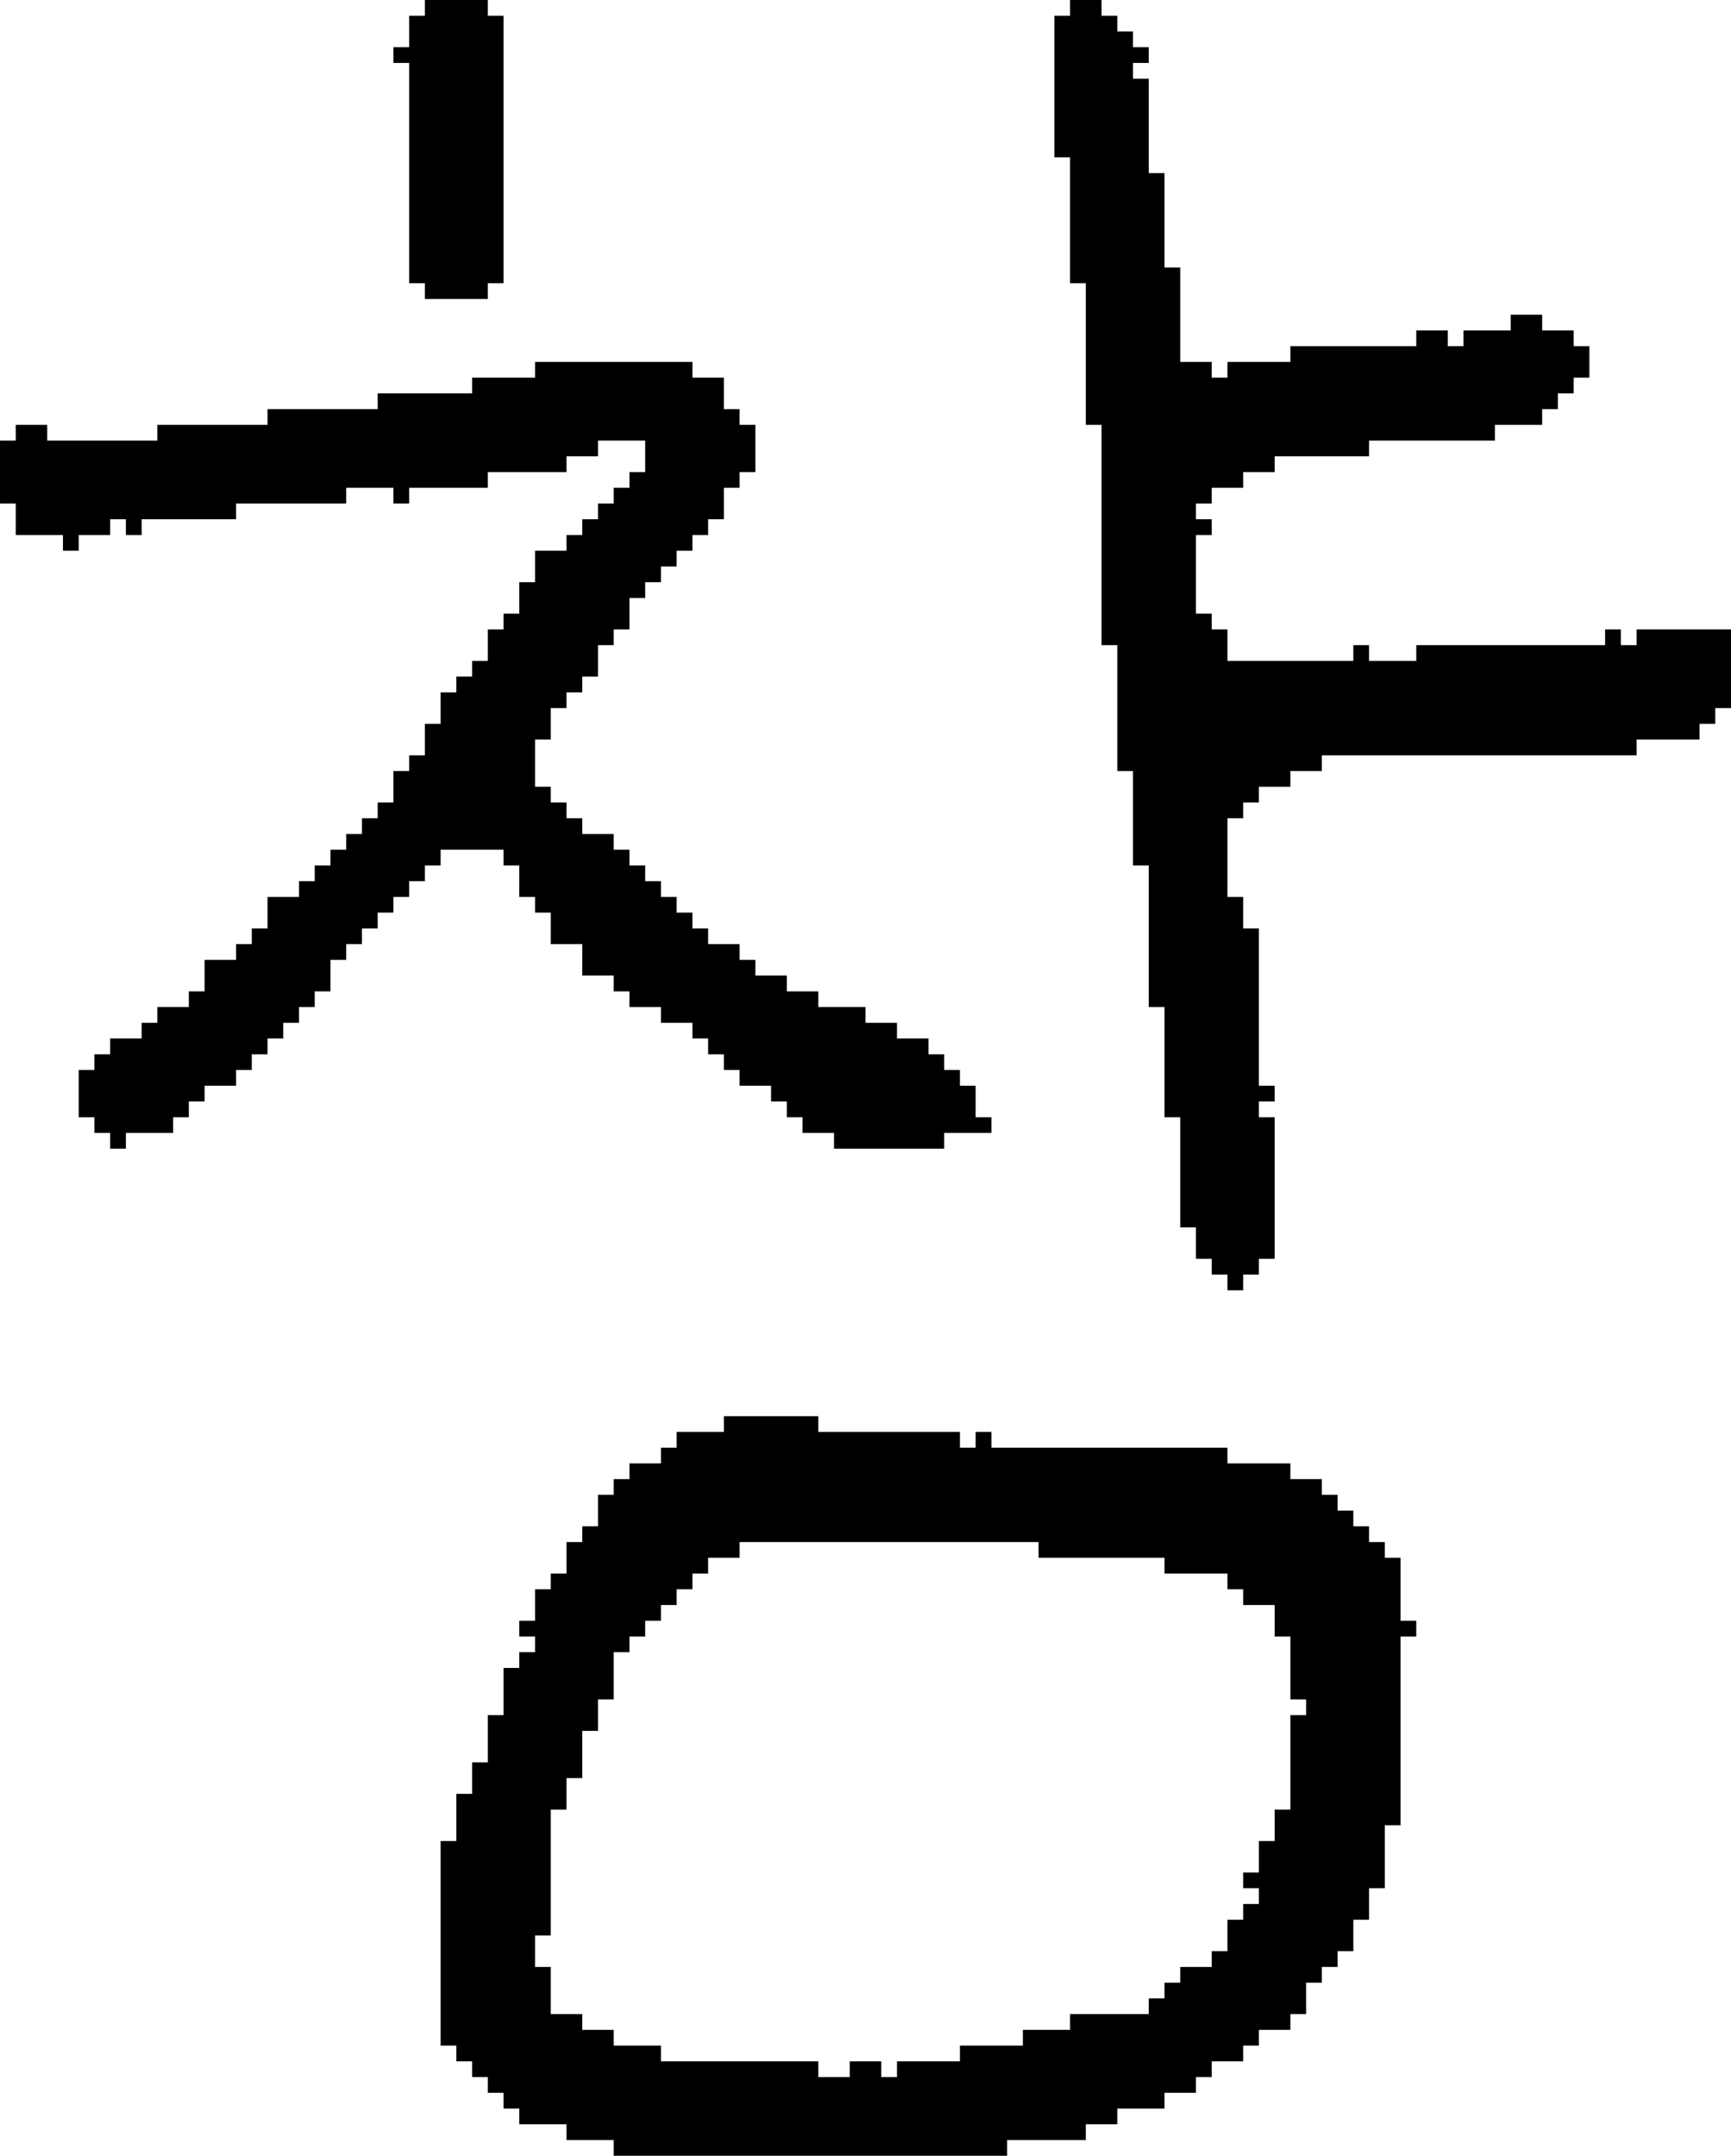 <?xml version="1.0" encoding="UTF-8" standalone="no"?>
<!DOCTYPE svg PUBLIC "-//W3C//DTD SVG 1.1//EN" 
  "http://www.w3.org/Graphics/SVG/1.1/DTD/svg11.dtd">
<svg width="110" height="137"
     xmlns="http://www.w3.org/2000/svg" version="1.1">
 <path d="  M 49,70  L 50,70  L 50,71  L 51,71  L 51,72  L 53,72  L 53,73  L 60,73  L 60,72  L 63,72  L 63,71  L 62,71  L 62,69  L 61,69  L 61,68  L 60,68  L 60,67  L 59,67  L 59,66  L 57,66  L 57,65  L 55,65  L 55,64  L 52,64  L 52,63  L 50,63  L 50,62  L 48,62  L 48,61  L 47,61  L 47,60  L 45,60  L 45,59  L 44,59  L 44,58  L 43,58  L 43,57  L 42,57  L 42,56  L 41,56  L 41,55  L 40,55  L 40,54  L 39,54  L 39,53  L 37,53  L 37,52  L 36,52  L 36,51  L 35,51  L 35,50  L 34,50  L 34,47  L 35,47  L 35,45  L 36,45  L 36,44  L 37,44  L 37,43  L 38,43  L 38,41  L 39,41  L 39,40  L 40,40  L 40,38  L 41,38  L 41,37  L 42,37  L 42,36  L 43,36  L 43,35  L 44,35  L 44,34  L 45,34  L 45,33  L 46,33  L 46,31  L 47,31  L 47,30  L 48,30  L 48,27  L 47,27  L 47,26  L 46,26  L 46,24  L 44,24  L 44,23  L 34,23  L 34,24  L 30,24  L 30,25  L 24,25  L 24,26  L 17,26  L 17,27  L 10,27  L 10,28  L 3,28  L 3,27  L 1,27  L 1,28  L 0,28  L 0,32  L 1,32  L 1,34  L 4,34  L 4,35  L 5,35  L 5,34  L 7,34  L 7,33  L 8,33  L 8,34  L 9,34  L 9,33  L 15,33  L 15,32  L 22,32  L 22,31  L 25,31  L 25,32  L 26,32  L 26,31  L 31,31  L 31,30  L 36,30  L 36,29  L 38,29  L 38,28  L 41,28  L 41,30  L 40,30  L 40,31  L 39,31  L 39,32  L 38,32  L 38,33  L 37,33  L 37,34  L 36,34  L 36,35  L 34,35  L 34,37  L 33,37  L 33,39  L 32,39  L 32,40  L 31,40  L 31,42  L 30,42  L 30,43  L 29,43  L 29,44  L 28,44  L 28,46  L 27,46  L 27,48  L 26,48  L 26,49  L 25,49  L 25,51  L 24,51  L 24,52  L 23,52  L 23,53  L 22,53  L 22,54  L 21,54  L 21,55  L 20,55  L 20,56  L 19,56  L 19,57  L 17,57  L 17,59  L 16,59  L 16,60  L 15,60  L 15,61  L 13,61  L 13,63  L 12,63  L 12,64  L 10,64  L 10,65  L 9,65  L 9,66  L 7,66  L 7,67  L 6,67  L 6,68  L 5,68  L 5,71  L 6,71  L 6,72  L 7,72  L 7,73  L 8,73  L 8,72  L 11,72  L 11,71  L 12,71  L 12,70  L 13,70  L 13,69  L 15,69  L 15,68  L 16,68  L 16,67  L 17,67  L 17,66  L 18,66  L 18,65  L 19,65  L 19,64  L 20,64  L 20,63  L 21,63  L 21,61  L 22,61  L 22,60  L 23,60  L 23,59  L 24,59  L 24,58  L 25,58  L 25,57  L 26,57  L 26,56  L 27,56  L 27,55  L 28,55  L 28,54  L 32,54  L 32,55  L 33,55  L 33,57  L 34,57  L 34,58  L 35,58  L 35,60  L 37,60  L 37,62  L 39,62  L 39,63  L 40,63  L 40,64  L 42,64  L 42,65  L 44,65  L 44,66  L 45,66  L 45,67  L 46,67  L 46,68  L 47,68  L 47,69  L 49,69  Z  " style="fill:rgb(0, 0, 0); fill-opacity:1.000; stroke:none;" />
 <path d="  M 26,3  L 25,3  L 25,4  L 26,4  L 26,18  L 27,18  L 27,19  L 31,19  L 31,18  L 32,18  L 32,1  L 31,1  L 31,0  L 27,0  L 27,1  L 26,1  Z  " style="fill:rgb(0, 0, 0); fill-opacity:1.000; stroke:none;" />
 <path d="  M 74,99  L 74,100  L 78,100  L 78,101  L 79,101  L 79,102  L 81,102  L 81,104  L 82,104  L 82,108  L 83,108  L 83,109  L 82,109  L 82,115  L 81,115  L 81,117  L 80,117  L 80,119  L 79,119  L 79,120  L 80,120  L 80,121  L 79,121  L 79,122  L 78,122  L 78,124  L 77,124  L 77,125  L 75,125  L 75,126  L 74,126  L 74,127  L 73,127  L 73,128  L 68,128  L 68,129  L 65,129  L 65,130  L 61,130  L 61,131  L 57,131  L 57,132  L 56,132  L 56,131  L 54,131  L 54,132  L 52,132  L 52,131  L 42,131  L 42,130  L 39,130  L 39,129  L 37,129  L 37,128  L 35,128  L 35,125  L 34,125  L 34,123  L 35,123  L 35,115  L 36,115  L 36,113  L 37,113  L 37,110  L 38,110  L 38,108  L 39,108  L 39,105  L 40,105  L 40,104  L 41,104  L 41,103  L 42,103  L 42,102  L 43,102  L 43,101  L 44,101  L 44,100  L 45,100  L 45,99  L 47,99  L 47,98  L 66,98  L 66,99  Z  M 52,91  L 52,90  L 46,90  L 46,91  L 43,91  L 43,92  L 42,92  L 42,93  L 40,93  L 40,94  L 39,94  L 39,95  L 38,95  L 38,97  L 37,97  L 37,98  L 36,98  L 36,100  L 35,100  L 35,101  L 34,101  L 34,103  L 33,103  L 33,104  L 34,104  L 34,105  L 33,105  L 33,106  L 32,106  L 32,109  L 31,109  L 31,112  L 30,112  L 30,114  L 29,114  L 29,117  L 28,117  L 28,130  L 29,130  L 29,131  L 30,131  L 30,132  L 31,132  L 31,133  L 32,133  L 32,134  L 33,134  L 33,135  L 36,135  L 36,136  L 39,136  L 39,137  L 64,137  L 64,136  L 69,136  L 69,135  L 71,135  L 71,134  L 74,134  L 74,133  L 76,133  L 76,132  L 77,132  L 77,131  L 79,131  L 79,130  L 80,130  L 80,129  L 82,129  L 82,128  L 83,128  L 83,126  L 84,126  L 84,125  L 85,125  L 85,124  L 86,124  L 86,122  L 87,122  L 87,120  L 88,120  L 88,116  L 89,116  L 89,104  L 90,104  L 90,103  L 89,103  L 89,99  L 88,99  L 88,98  L 87,98  L 87,97  L 86,97  L 86,96  L 85,96  L 85,95  L 84,95  L 84,94  L 82,94  L 82,93  L 78,93  L 78,92  L 63,92  L 63,91  L 62,91  L 62,92  L 61,92  L 61,91  Z  " style="fill:rgb(0, 0, 0); fill-opacity:1.000; stroke:none;" />
 <path d="  M 70,41  L 71,41  L 71,49  L 72,49  L 72,55  L 73,55  L 73,64  L 74,64  L 74,71  L 75,71  L 75,78  L 76,78  L 76,80  L 77,80  L 77,81  L 78,81  L 78,82  L 79,82  L 79,81  L 80,81  L 80,80  L 81,80  L 81,71  L 80,71  L 80,70  L 81,70  L 81,69  L 80,69  L 80,59  L 79,59  L 79,57  L 78,57  L 78,52  L 79,52  L 79,51  L 80,51  L 80,50  L 82,50  L 82,49  L 84,49  L 84,48  L 104,48  L 104,47  L 108,47  L 108,46  L 109,46  L 109,45  L 110,45  L 110,40  L 104,40  L 104,41  L 103,41  L 103,40  L 102,40  L 102,41  L 90,41  L 90,42  L 87,42  L 87,41  L 86,41  L 86,42  L 78,42  L 78,40  L 77,40  L 77,39  L 76,39  L 76,34  L 77,34  L 77,33  L 76,33  L 76,32  L 77,32  L 77,31  L 79,31  L 79,30  L 81,30  L 81,29  L 87,29  L 87,28  L 95,28  L 95,27  L 98,27  L 98,26  L 99,26  L 99,25  L 100,25  L 100,24  L 101,24  L 101,22  L 100,22  L 100,21  L 98,21  L 98,20  L 96,20  L 96,21  L 93,21  L 93,22  L 92,22  L 92,21  L 90,21  L 90,22  L 82,22  L 82,23  L 78,23  L 78,24  L 77,24  L 77,23  L 75,23  L 75,17  L 74,17  L 74,11  L 73,11  L 73,5  L 72,5  L 72,4  L 73,4  L 73,3  L 72,3  L 72,2  L 71,2  L 71,1  L 70,1  L 70,0  L 68,0  L 68,1  L 67,1  L 67,10  L 68,10  L 68,18  L 69,18  L 69,27  L 70,27  Z  " style="fill:rgb(0, 0, 0); fill-opacity:1.000; stroke:none;" />
</svg>
